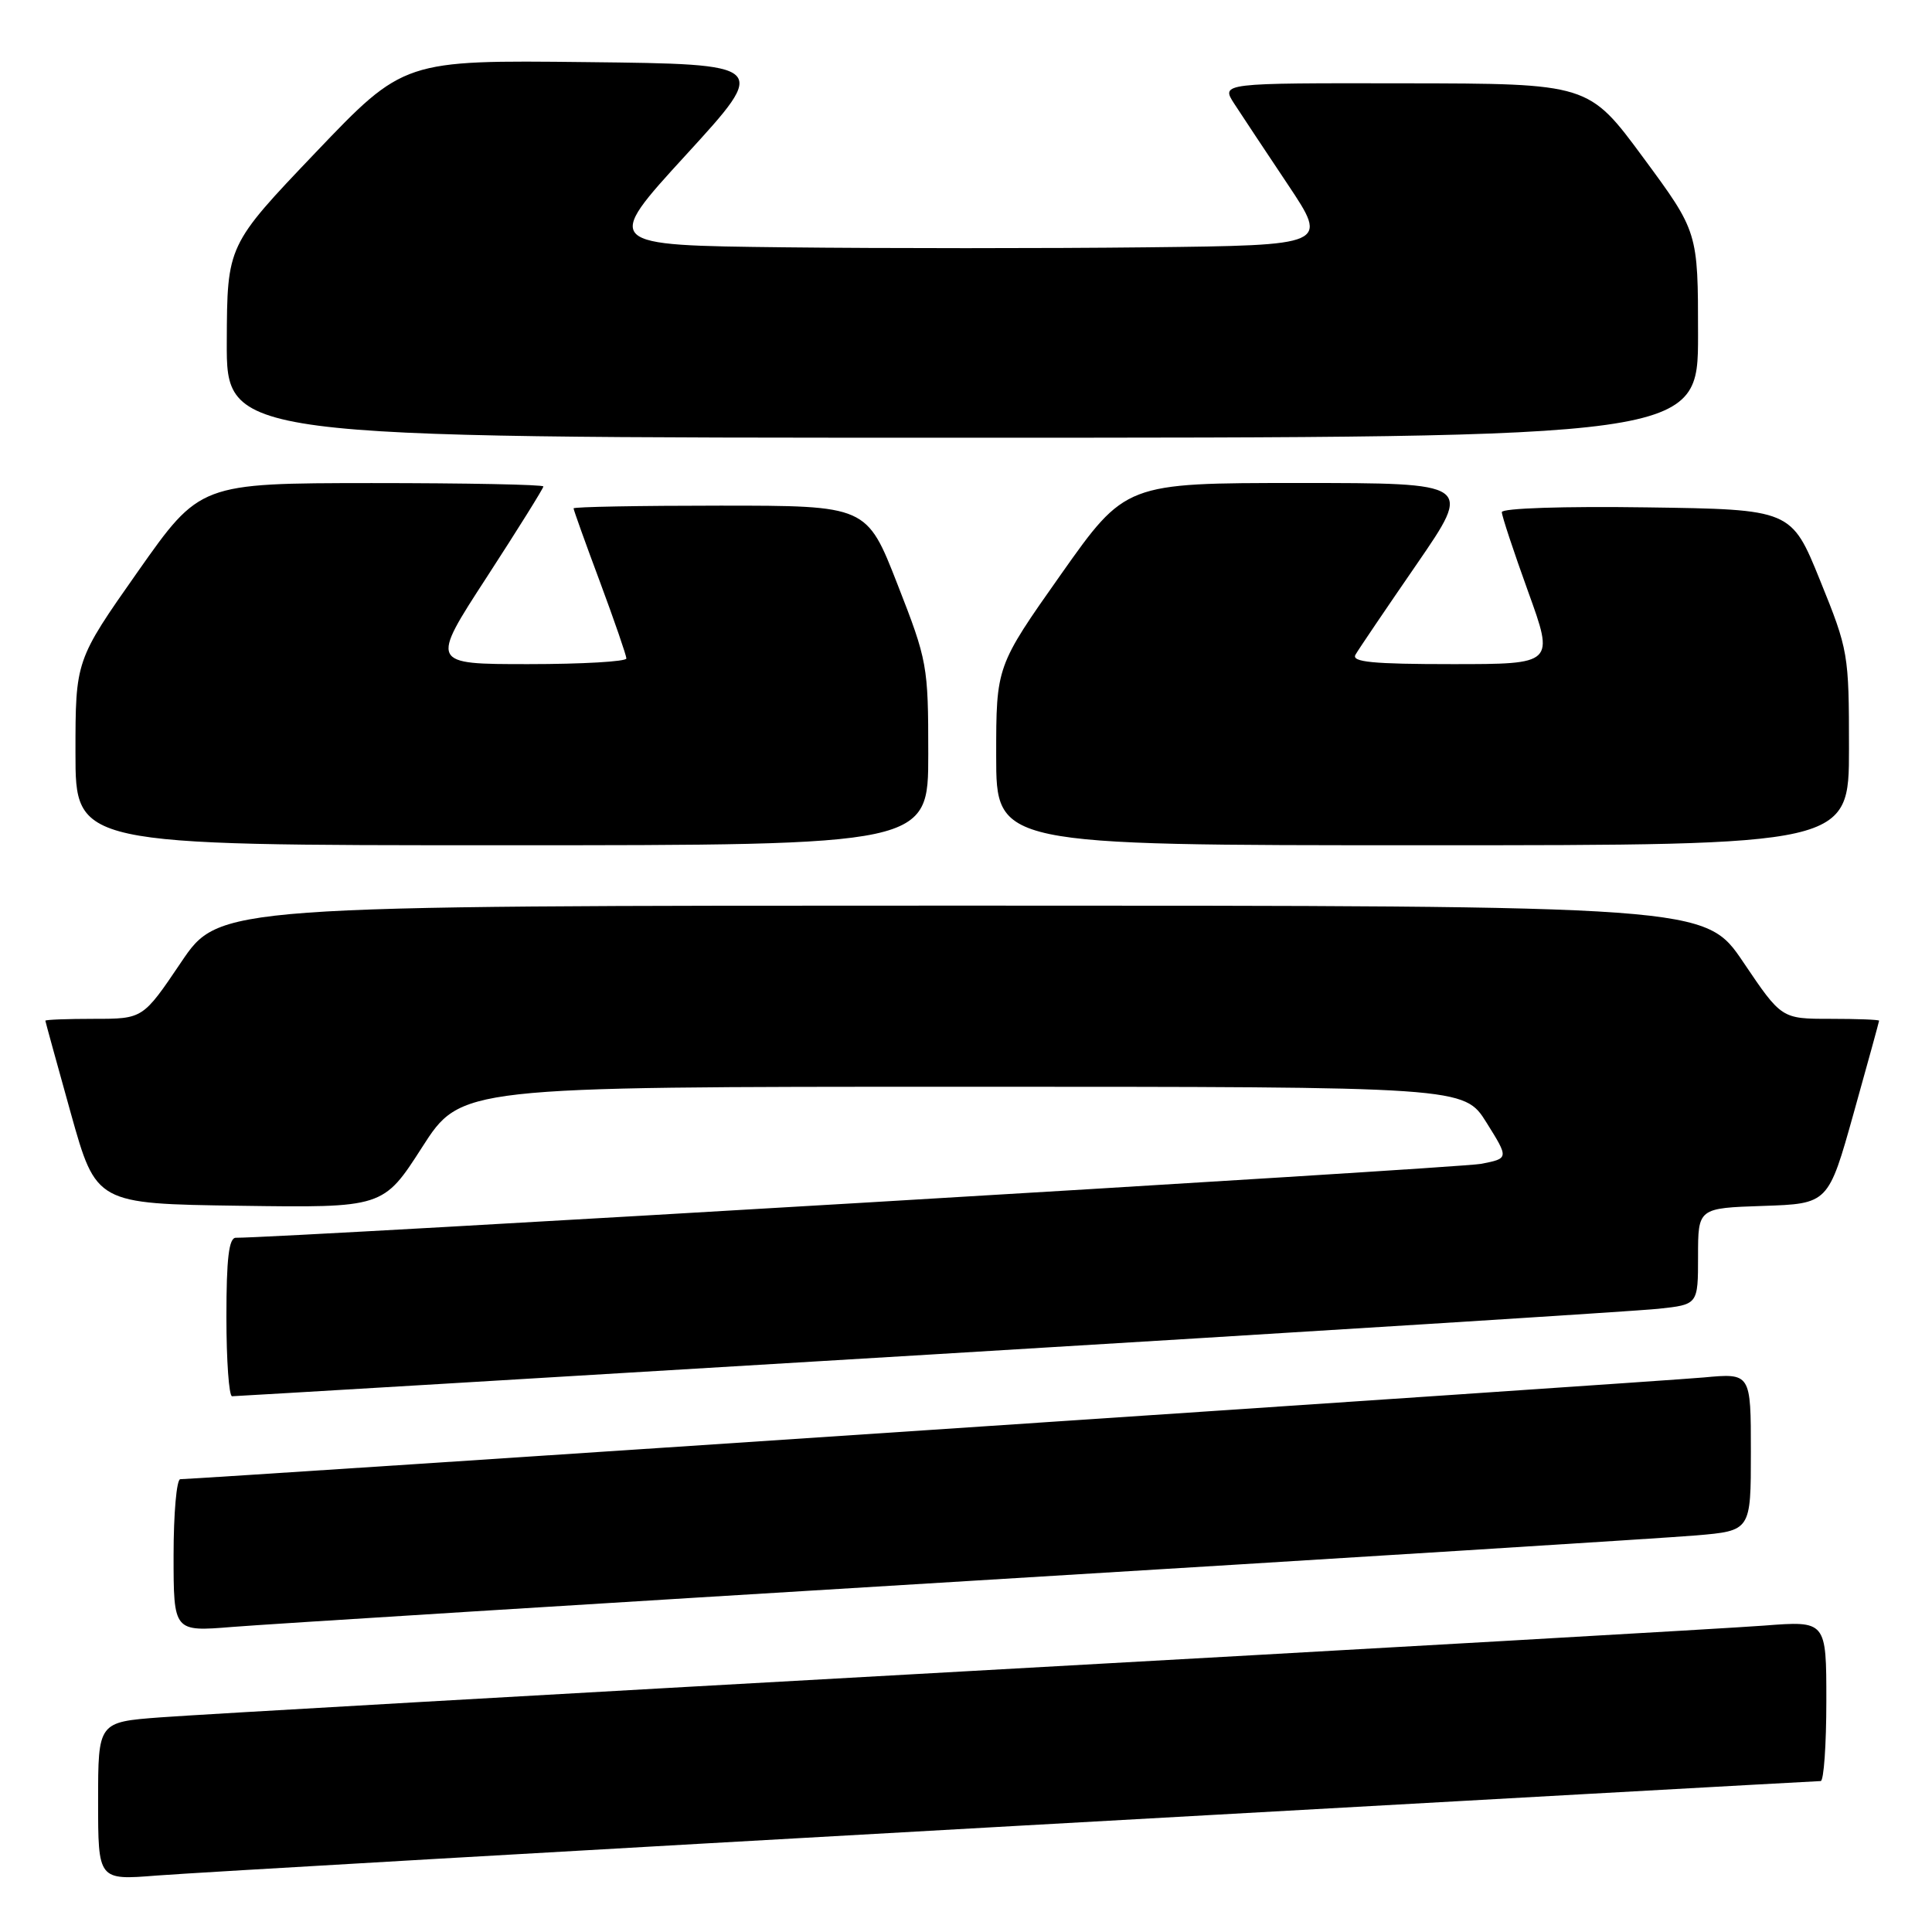 <?xml version="1.0" encoding="UTF-8" standalone="no"?>
<!DOCTYPE svg PUBLIC "-//W3C//DTD SVG 1.1//EN" "http://www.w3.org/Graphics/SVG/1.1/DTD/svg11.dtd" >
<svg xmlns="http://www.w3.org/2000/svg" xmlns:xlink="http://www.w3.org/1999/xlink" version="1.1" viewBox="0 0 256 256">
 <g >
 <path fill="currentColor"
d=" M 134.50 241.95 C 192.80 238.68 240.84 236.00 241.25 236.00 C 241.66 236.00 242.00 231.22 242.00 225.38 C 242.00 214.76 242.00 214.76 233.75 215.40 C 229.21 215.75 181.40 218.48 127.50 221.48 C 73.60 224.48 25.79 227.21 21.25 227.56 C 13.00 228.18 13.00 228.18 13.00 238.66 C 13.00 249.14 13.00 249.14 20.75 248.52 C 25.01 248.18 76.20 245.22 134.50 241.95 Z  M 128.00 209.51 C 177.22 206.52 220.76 203.79 224.75 203.45 C 232.00 202.83 232.00 202.83 232.00 192.39 C 232.00 181.94 232.00 181.94 225.75 182.52 C 220.17 183.04 26.06 196.00 23.89 196.00 C 23.40 196.00 23.00 200.55 23.00 206.10 C 23.00 216.21 23.00 216.21 30.75 215.58 C 35.01 215.23 78.78 212.50 128.00 209.51 Z  M 123.00 179.50 C 173.33 176.47 216.86 173.73 219.75 173.42 C 225.00 172.86 225.00 172.86 225.00 166.47 C 225.00 160.08 225.00 160.08 233.63 159.79 C 242.26 159.50 242.26 159.50 245.62 147.50 C 247.47 140.90 248.98 135.39 248.99 135.25 C 248.99 135.11 246.09 135.00 242.53 135.00 C 236.06 135.00 236.06 135.00 231.00 127.50 C 225.94 120.00 225.94 120.00 127.50 120.00 C 29.06 120.00 29.06 120.00 24.00 127.50 C 18.94 135.00 18.94 135.00 12.47 135.00 C 8.91 135.00 6.01 135.11 6.01 135.25 C 6.02 135.39 7.54 140.90 9.38 147.50 C 12.74 159.50 12.74 159.50 31.76 159.77 C 50.78 160.04 50.78 160.04 55.93 152.02 C 61.07 144.00 61.07 144.00 127.53 144.00 C 194.00 144.00 194.00 144.00 196.97 148.75 C 199.94 153.50 199.94 153.50 196.22 154.22 C 193.34 154.78 36.74 164.07 31.25 164.01 C 30.33 164.00 30.00 166.76 30.00 174.50 C 30.00 180.28 30.34 185.00 30.75 185.01 C 31.16 185.01 72.67 182.54 123.00 179.50 Z  M 123.00 99.92 C 123.00 88.17 122.89 87.57 118.92 77.42 C 114.85 67.00 114.85 67.00 95.42 67.00 C 84.74 67.00 76.00 67.16 76.00 67.36 C 76.00 67.56 77.57 71.95 79.50 77.11 C 81.42 82.28 82.99 86.84 83.00 87.25 C 83.00 87.66 77.15 88.00 70.01 88.00 C 57.01 88.00 57.01 88.00 64.51 76.46 C 68.63 70.11 72.00 64.71 72.00 64.46 C 72.00 64.21 61.76 64.01 49.25 64.01 C 26.50 64.03 26.50 64.03 18.25 75.76 C 10.00 87.50 10.00 87.50 10.00 99.75 C 10.00 112.00 10.00 112.00 66.50 112.00 C 123.00 112.00 123.00 112.00 123.00 99.92 Z  M 245.00 99.18 C 245.00 86.63 244.92 86.15 241.18 76.93 C 237.36 67.50 237.36 67.50 218.18 67.23 C 207.24 67.07 199.00 67.34 199.00 67.86 C 199.00 68.36 200.57 73.09 202.48 78.38 C 205.96 88.00 205.96 88.00 192.42 88.00 C 181.87 88.00 179.04 87.72 179.61 86.75 C 180.00 86.06 183.66 80.66 187.73 74.75 C 195.12 64.00 195.12 64.00 172.13 64.00 C 149.13 64.00 149.13 64.00 140.56 76.14 C 132.00 88.28 132.00 88.28 132.00 100.14 C 132.00 112.00 132.00 112.00 188.50 112.00 C 245.00 112.00 245.00 112.00 245.00 99.18 Z  M 225.00 44.37 C 225.00 30.73 225.00 30.73 217.75 20.90 C 210.50 11.07 210.50 11.07 186.13 11.04 C 161.77 11.00 161.77 11.00 163.55 13.75 C 164.53 15.26 167.74 20.10 170.68 24.50 C 176.01 32.50 176.01 32.50 152.01 32.77 C 138.80 32.92 117.18 32.92 103.97 32.77 C 79.93 32.50 79.93 32.50 90.92 20.50 C 101.90 8.50 101.90 8.50 77.71 8.23 C 53.51 7.96 53.51 7.96 41.80 20.23 C 30.10 32.50 30.10 32.50 30.05 45.25 C 30.00 58.00 30.00 58.00 127.50 58.00 C 225.00 58.00 225.00 58.00 225.00 44.37 Z "/>
</g>
</svg>